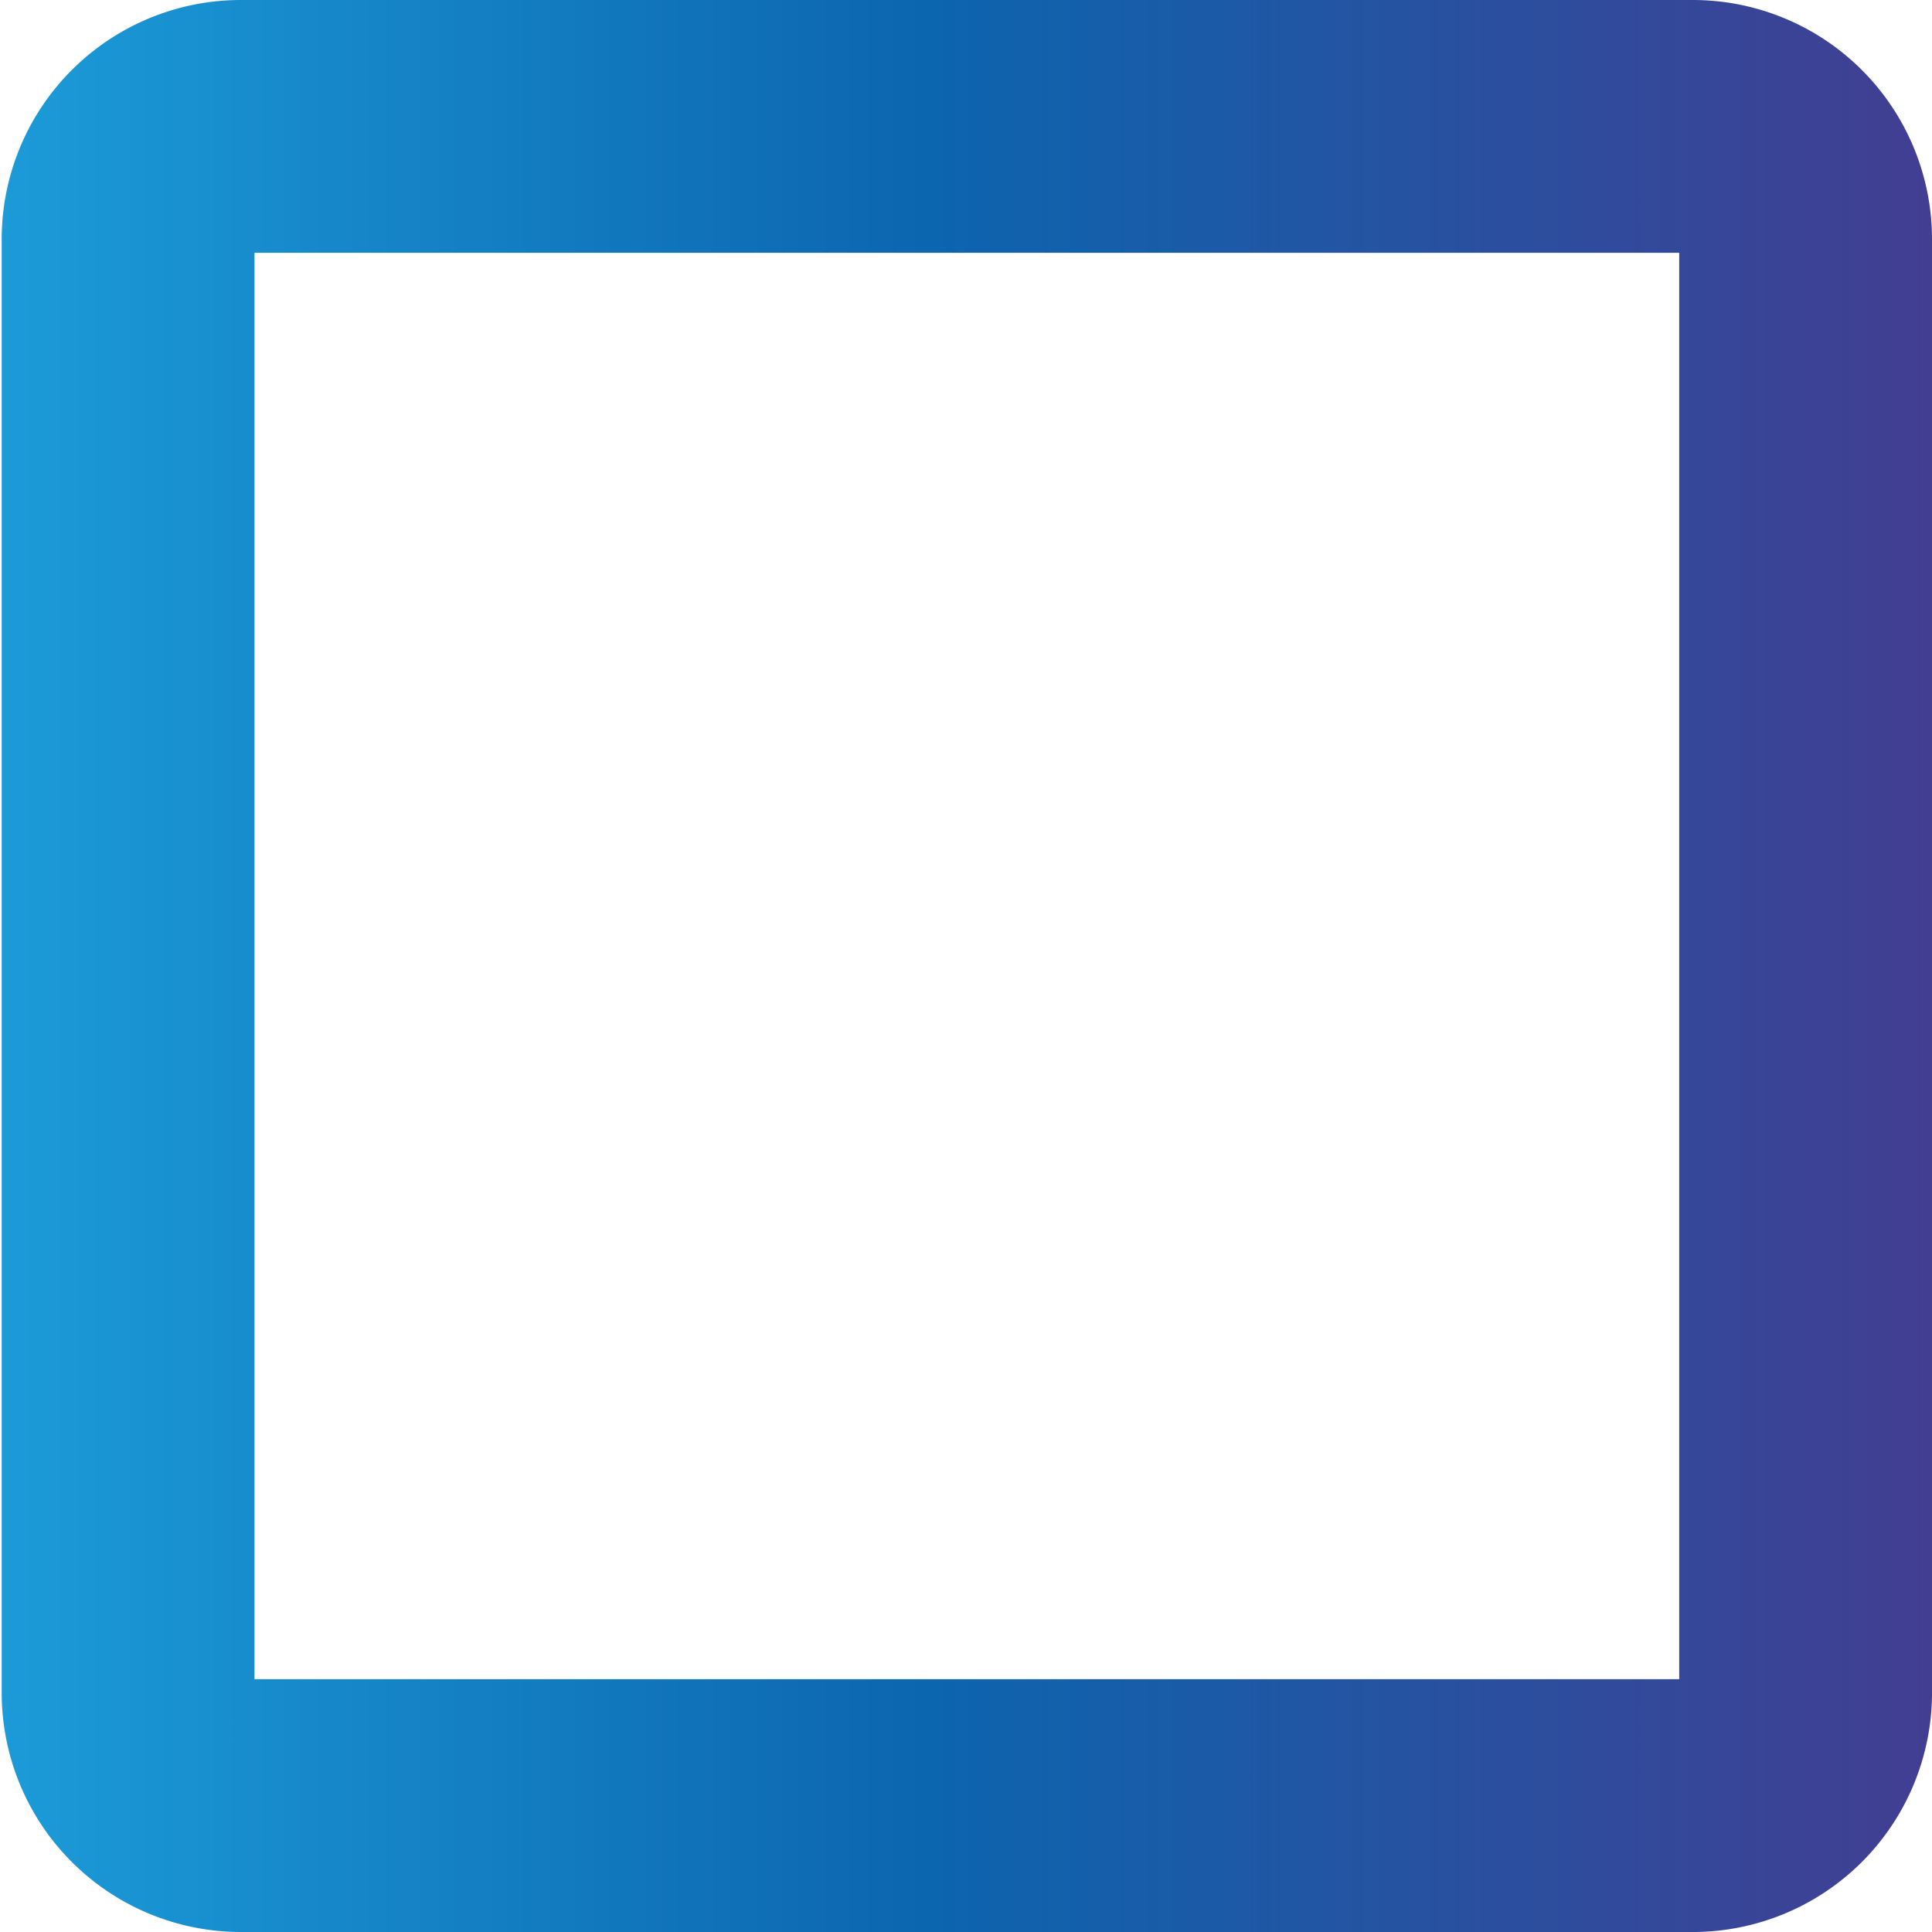 <svg xmlns="http://www.w3.org/2000/svg" xmlns:xlink="http://www.w3.org/1999/xlink" viewBox="0 0 34.24 34.24"><defs><style>.cls-1{fill:none;stroke-linecap:round;stroke-miterlimit:10;stroke-width:4.48px;stroke:url(#linear-gradient);}</style><linearGradient id="linear-gradient" y1="17.12" x2="34.24" y2="17.12" gradientUnits="userSpaceOnUse"><stop offset="0" stop-color="#1c9bd8"/><stop offset="0.48" stop-color="#0c65af"/><stop offset="1" stop-color="#423e92"/></linearGradient></defs><title>tick box</title><g id="Layer_2" data-name="Layer 2"><g id="Layer_1-2" data-name="Layer 1"><path class="cls-1" d="M4.27,2.24H30a2,2,0,0,1,2,2V30a2,2,0,0,1-2,2H4.27a2,2,0,0,1-2-2V4.27A2,2,0,0,1,4.27,2.24Z"/></g></g></svg>
